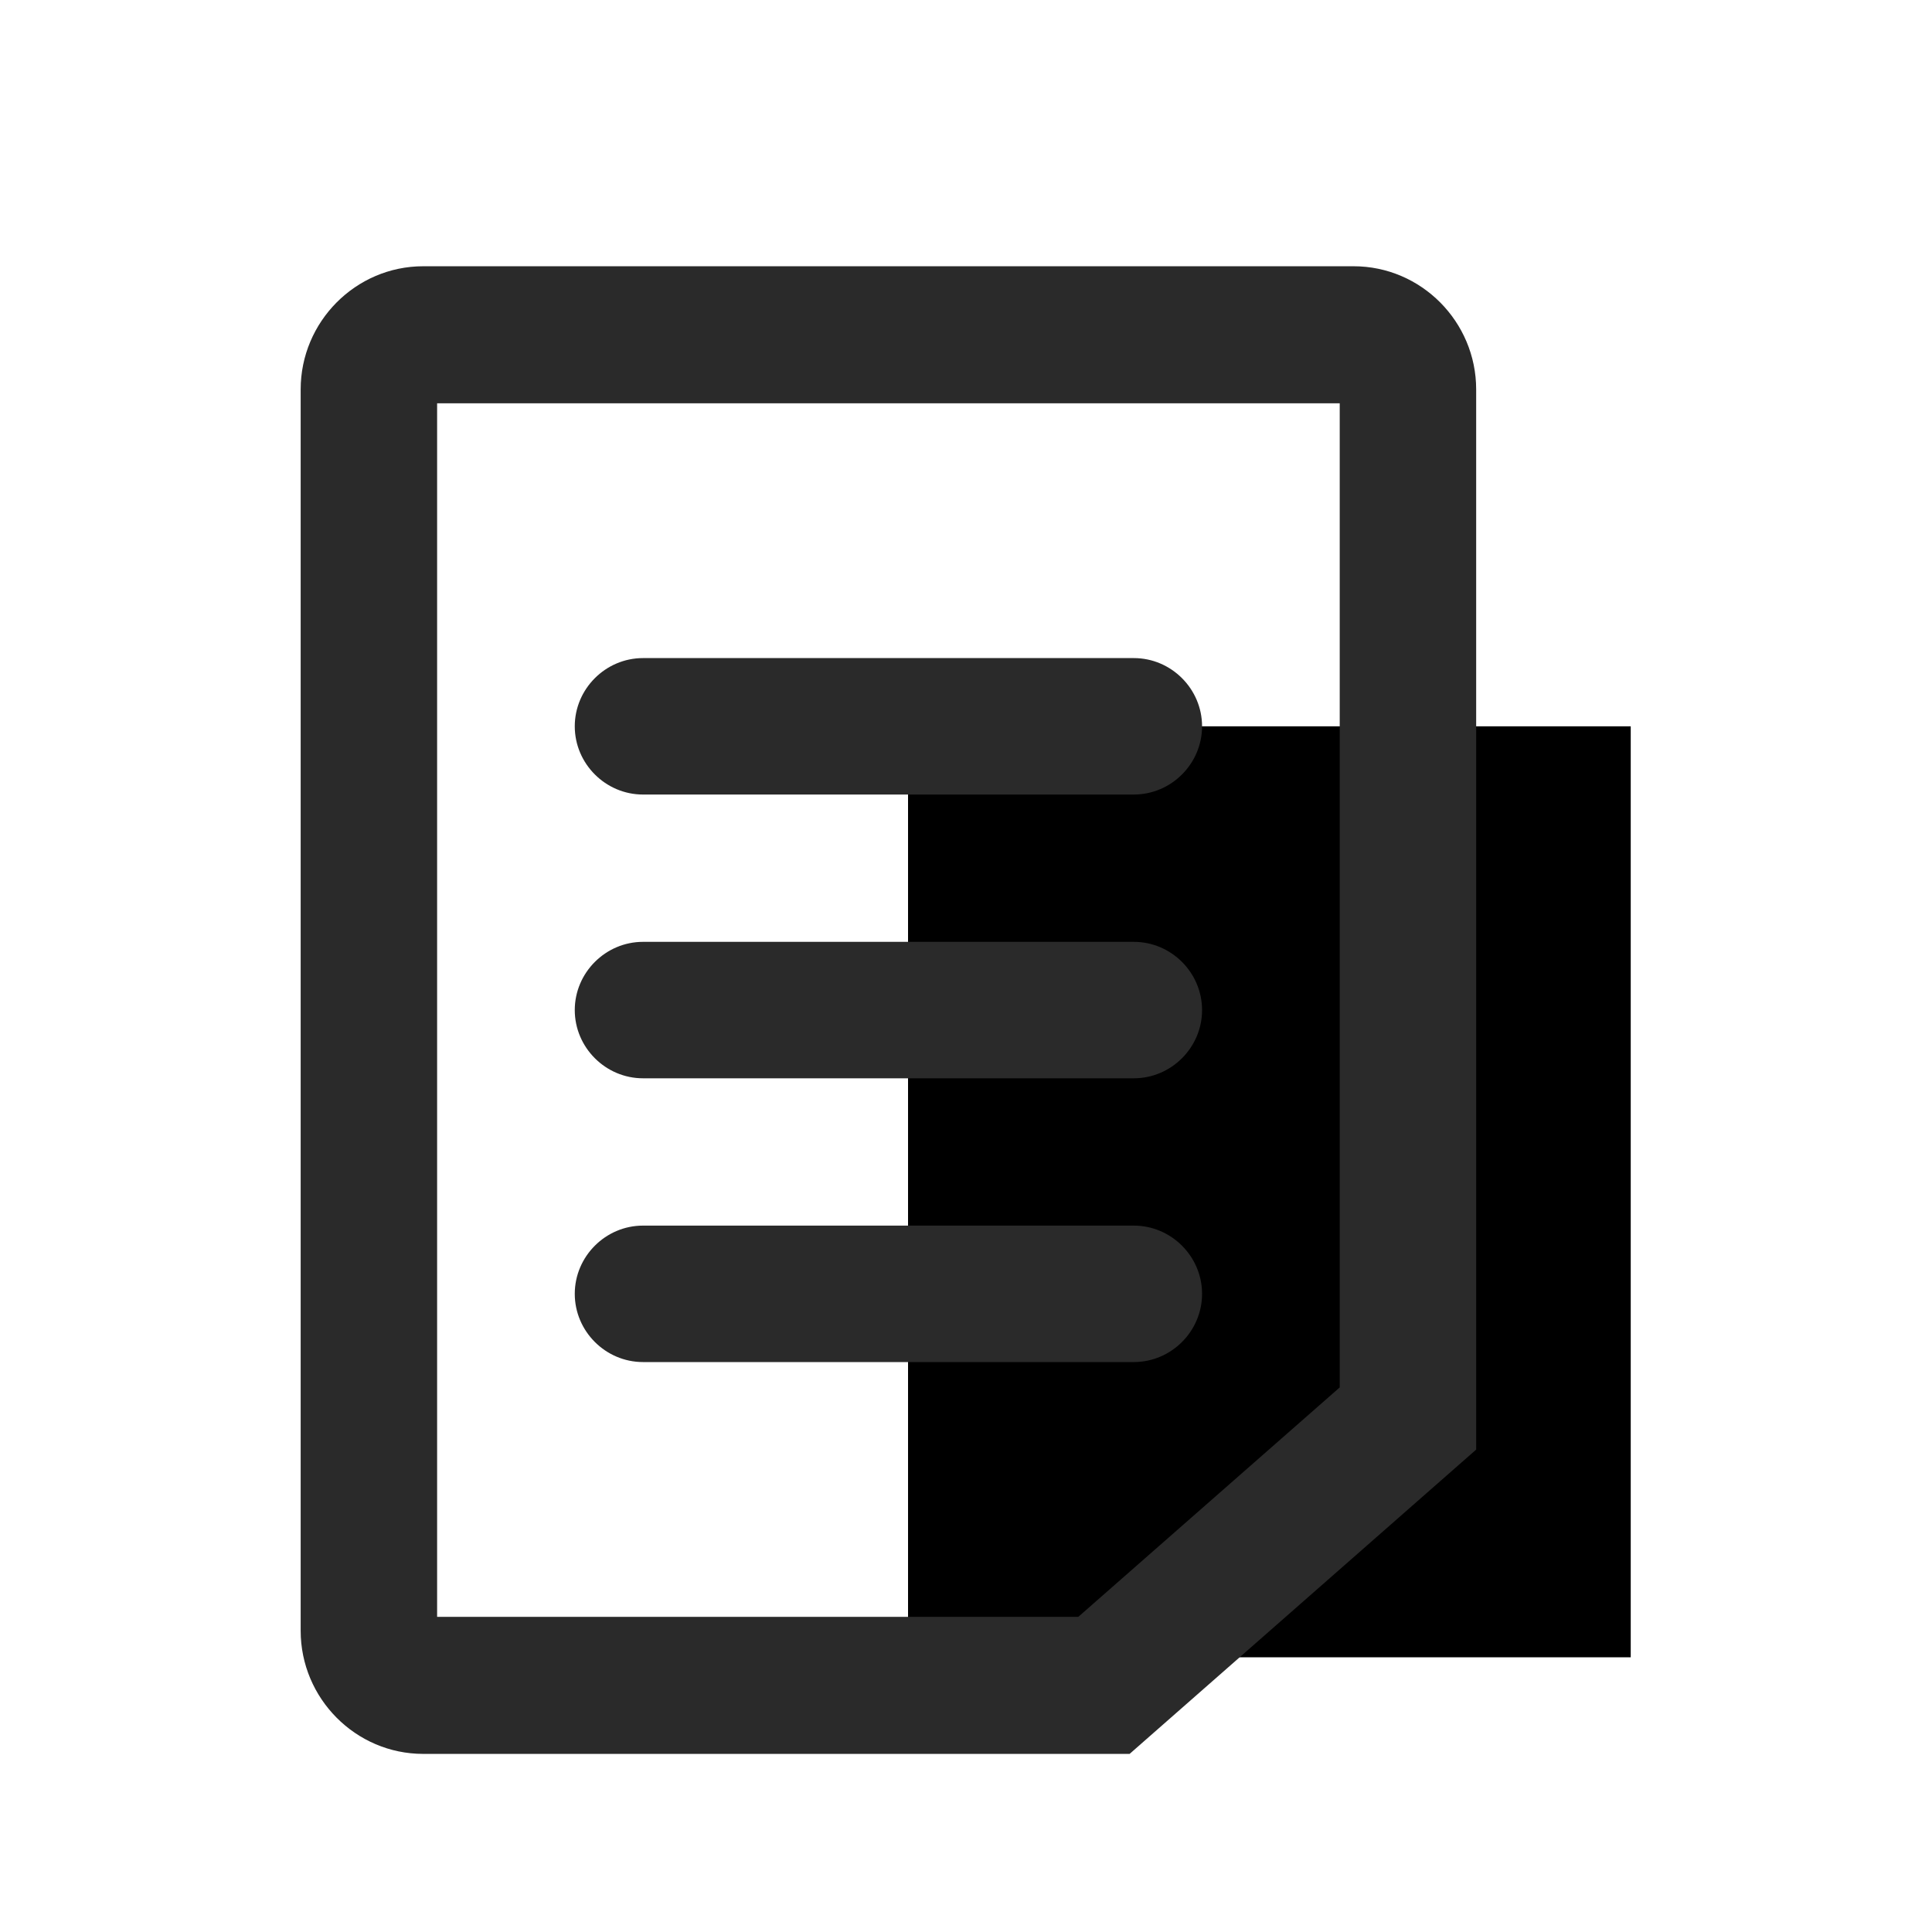 <svg width="32" height="32" viewBox="0 0 32 32" fill="none" xmlns="http://www.w3.org/2000/svg" xmlns:xlink="http://www.w3.org/1999/xlink">
    <desc>
        Created with Pixso.
    </desc>
    <defs>
        <clipPath id="clip51_182">
            <rect id="账单" width="32" height="32" fill="white" fill-opacity="0"/>
        </clipPath>
    </defs>
    <g clip-path="url(#clip51_182)">
        <path id="path" d="M27.01 12.03L27.01 27.45L15.04 27.45L15.04 12.03L27.01 12.03Z" fill="#000000" fill-opacity="1" fill-rule="nonzero"/>
        <path id="path" d="M22.42 4.41L7.01 4.41C5.89 4.41 4.98 5.33 4.98 6.45L4.98 27.01C4.98 28.13 5.89 29.05 7.01 29.05L18.71 29.05L24.45 24.01L24.45 6.45C24.45 5.33 23.54 4.41 22.42 4.41ZM22.19 22.98L17.86 26.78L7.24 26.78L7.24 6.68L22.19 6.68L22.19 22.98Z" fill="#2A2A2A" fill-opacity="1" fill-rule="nonzero"/>
        <path id="path" d="M10.65 13.16L18.78 13.16C19.4 13.16 19.91 12.65 19.91 12.03C19.91 11.41 19.4 10.9 18.78 10.9L10.65 10.9C10.03 10.9 9.52 11.41 9.52 12.03C9.52 12.65 10.03 13.16 10.65 13.16ZM10.65 17.86L18.78 17.86C19.4 17.86 19.91 17.35 19.91 16.73C19.91 16.11 19.4 15.6 18.78 15.6L10.65 15.6C10.03 15.6 9.52 16.11 9.52 16.73C9.52 17.35 10.03 17.86 10.65 17.86ZM10.65 22.56L18.78 22.56C19.4 22.56 19.91 22.05 19.91 21.43C19.91 20.81 19.4 20.3 18.78 20.3L10.65 20.3C10.03 20.3 9.52 20.81 9.52 21.43C9.52 22.05 10.03 22.56 10.65 22.56Z" fill="#2A2A2A" fill-opacity="1" fill-rule="nonzero"/>
    </g>
</svg>

